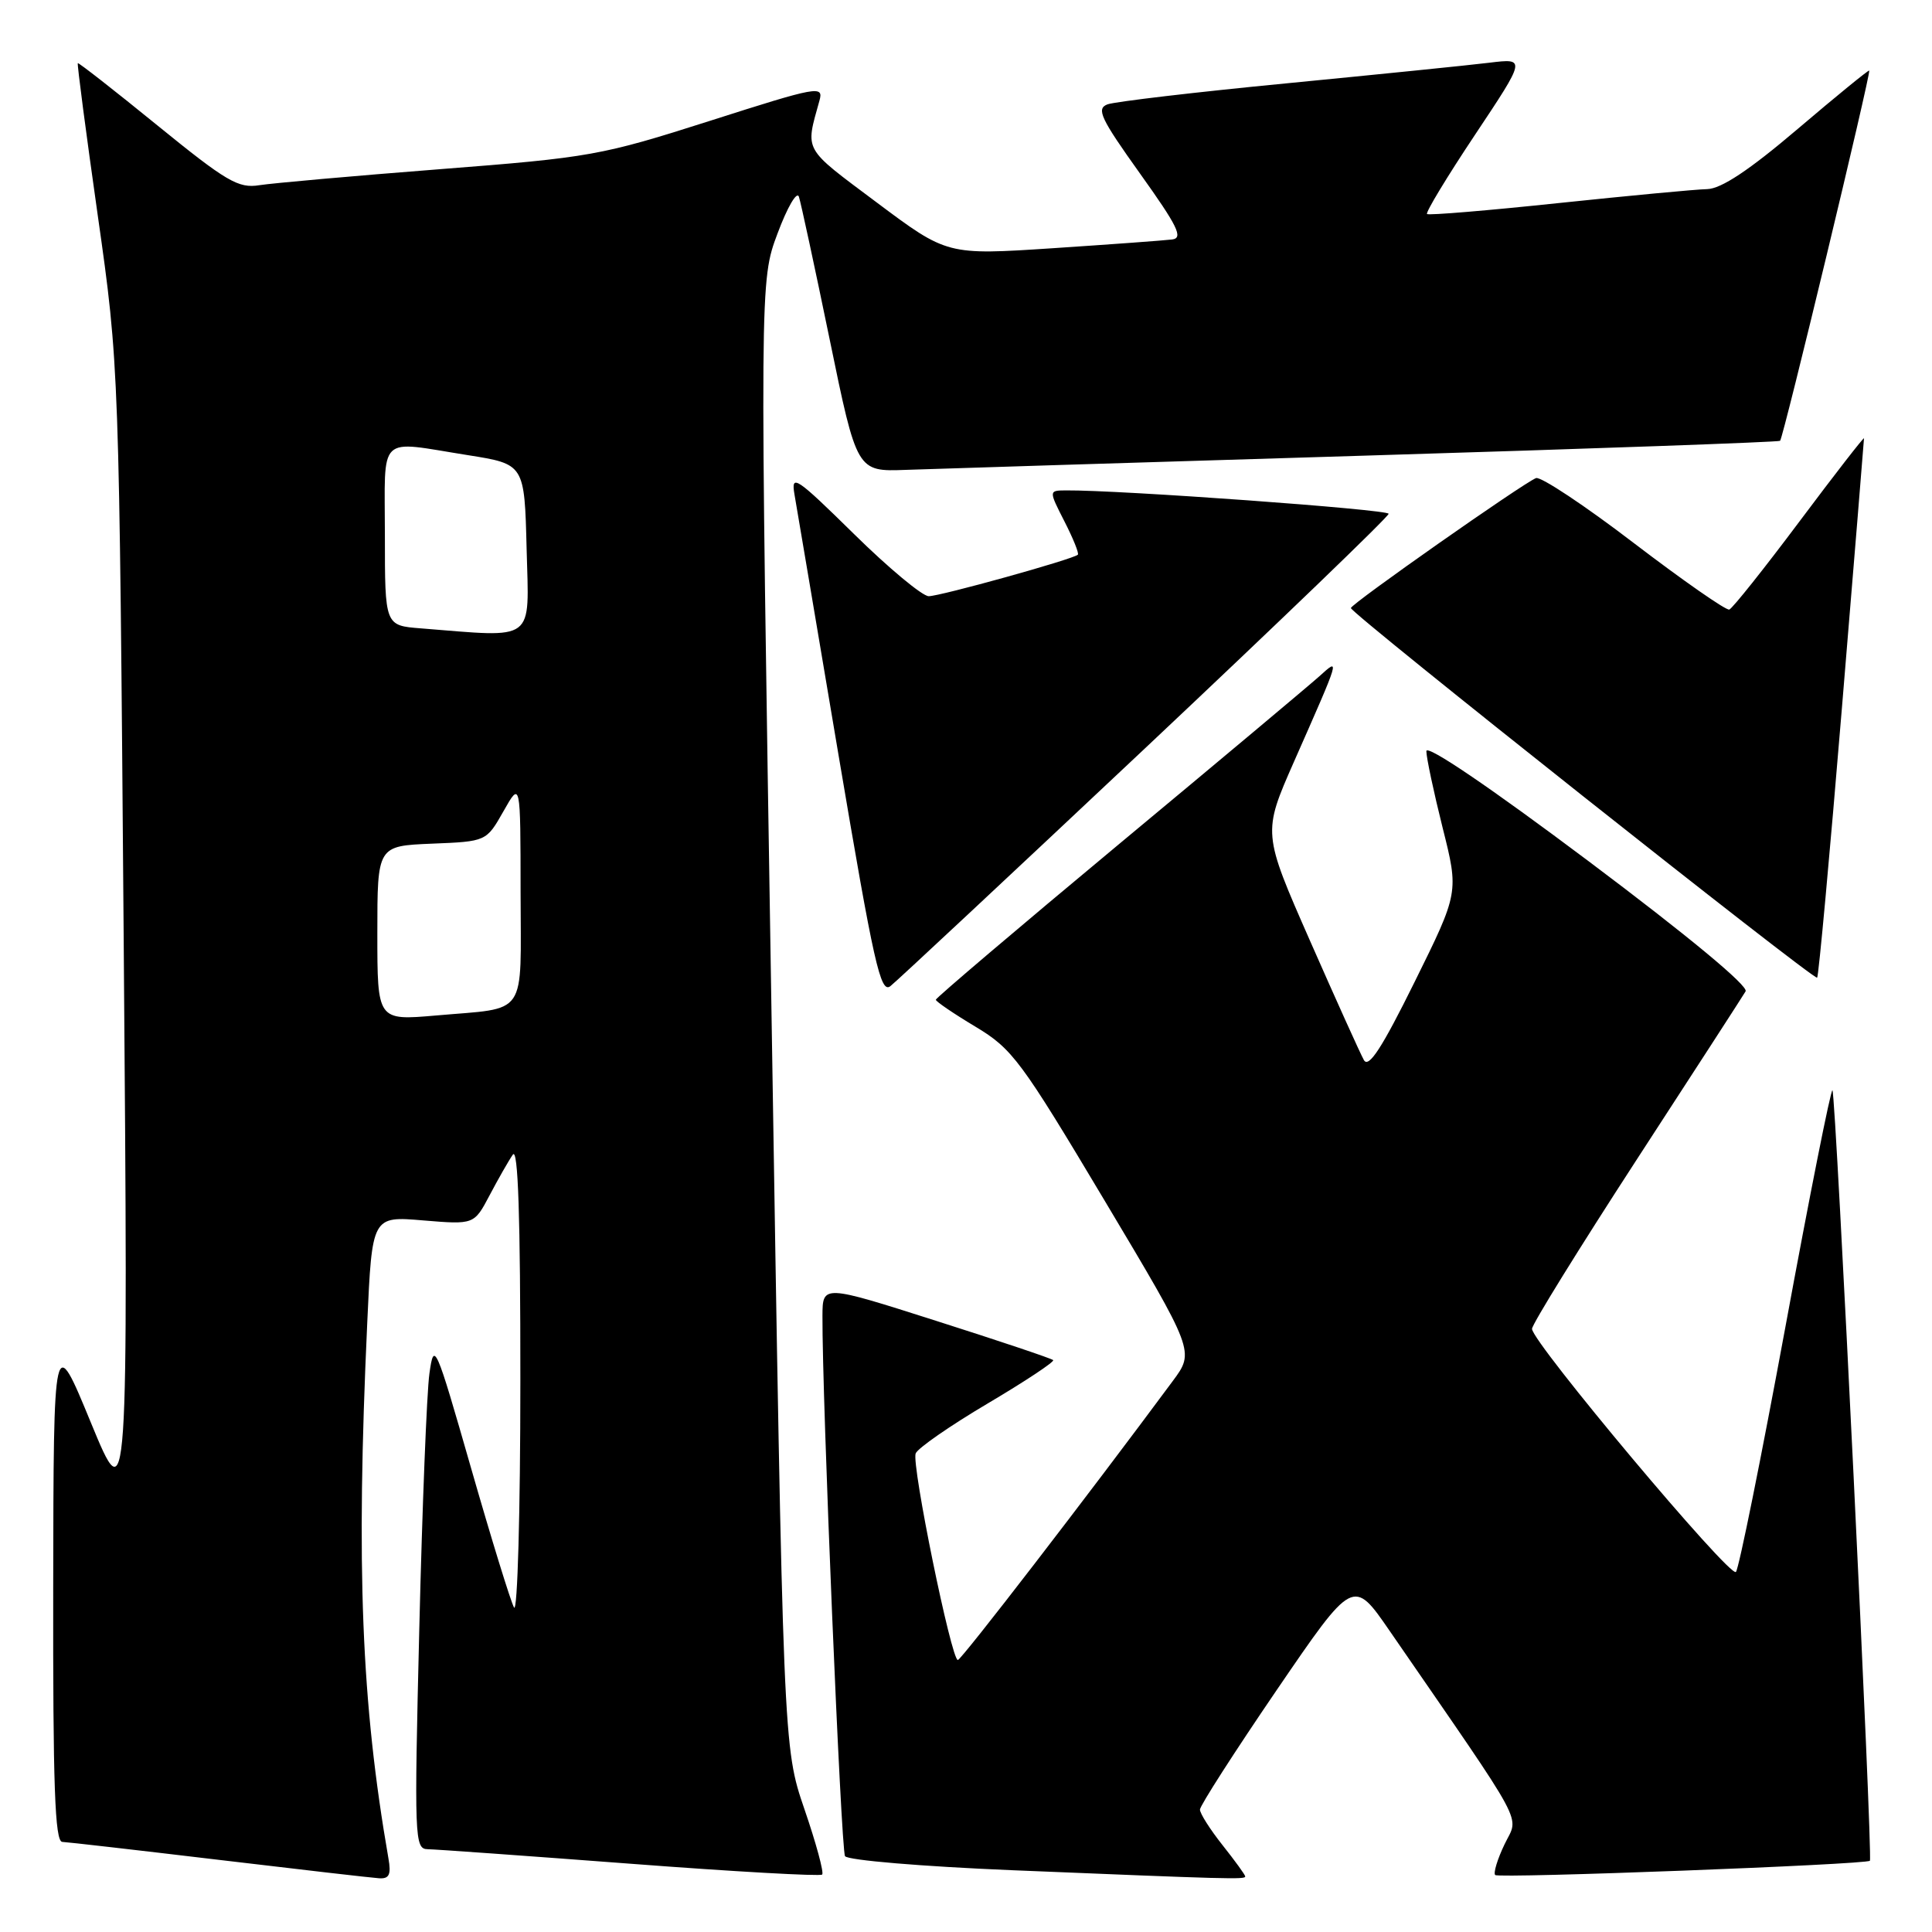 <?xml version="1.0" encoding="UTF-8" standalone="no"?>
<!DOCTYPE svg PUBLIC "-//W3C//DTD SVG 1.1//EN" "http://www.w3.org/Graphics/SVG/1.1/DTD/svg11.dtd" >
<svg xmlns="http://www.w3.org/2000/svg" xmlns:xlink="http://www.w3.org/1999/xlink" version="1.1" viewBox="0 0 256 256">
 <g >
 <path fill="currentColor"
d=" M 51.47 246.25 C 47.88 225.59 47.17 207.79 48.66 175.32 C 49.30 161.14 49.30 161.14 56.06 161.71 C 62.82 162.27 62.82 162.27 64.87 158.39 C 66.00 156.25 67.38 153.82 67.95 153.00 C 68.65 151.96 68.96 161.21 68.95 183.00 C 68.95 200.32 68.57 213.82 68.11 213.00 C 67.66 212.18 65.09 203.85 62.41 194.50 C 57.70 178.09 57.51 177.65 56.90 182.00 C 56.55 184.47 55.95 199.66 55.56 215.75 C 54.88 243.67 54.93 245.00 56.67 245.03 C 57.68 245.04 69.75 245.91 83.49 246.95 C 97.24 248.00 108.69 248.64 108.94 248.39 C 109.20 248.14 108.14 244.23 106.59 239.72 C 103.78 231.50 103.78 231.50 102.23 134.36 C 100.67 37.22 100.67 37.22 103.03 30.93 C 104.32 27.47 105.59 25.28 105.86 26.07 C 106.12 26.86 107.96 35.38 109.94 45.00 C 113.54 62.50 113.54 62.50 120.02 62.26 C 123.59 62.13 151.02 61.28 181.00 60.37 C 210.98 59.46 235.66 58.58 235.87 58.41 C 236.29 58.06 247.95 9.61 247.68 9.35 C 247.58 9.26 243.31 12.74 238.20 17.09 C 231.76 22.57 228.06 25.02 226.20 25.06 C 224.71 25.09 215.85 25.93 206.50 26.91 C 197.15 27.90 189.32 28.55 189.09 28.36 C 188.87 28.17 191.72 23.45 195.44 17.87 C 202.20 7.72 202.20 7.72 197.35 8.31 C 194.68 8.64 182.60 9.86 170.50 11.04 C 158.40 12.21 147.71 13.47 146.74 13.83 C 145.23 14.41 145.84 15.69 151.06 23.00 C 156.05 29.98 156.82 31.54 155.32 31.73 C 154.32 31.86 147.20 32.38 139.50 32.89 C 125.50 33.81 125.50 33.81 116.16 26.82 C 106.31 19.45 106.70 20.13 108.58 13.34 C 109.15 11.30 108.40 11.43 94.11 16.00 C 79.64 20.62 78.22 20.87 58.27 22.42 C 46.85 23.31 36.09 24.27 34.36 24.54 C 31.59 24.99 30.01 24.06 20.86 16.62 C 15.16 11.98 10.41 8.27 10.31 8.37 C 10.20 8.47 11.39 17.54 12.95 28.52 C 15.79 48.50 15.79 48.50 16.39 124.50 C 16.99 200.50 16.99 200.50 12.04 188.50 C 7.10 176.50 7.10 176.50 7.05 210.25 C 7.01 236.58 7.27 244.01 8.25 244.06 C 8.94 244.09 18.27 245.16 29.00 246.44 C 39.73 247.72 49.28 248.82 50.23 248.88 C 51.57 248.97 51.85 248.40 51.47 246.25 Z  M 165.00 248.64 C 165.00 248.44 163.65 246.58 162.00 244.50 C 160.35 242.42 159.00 240.30 159.00 239.78 C 159.00 239.27 163.57 232.15 169.15 223.97 C 179.31 209.09 179.31 209.09 184.13 216.09 C 202.64 242.96 201.26 240.39 199.36 244.38 C 198.41 246.36 197.86 248.19 198.12 248.45 C 198.59 248.92 247.26 247.07 247.77 246.56 C 248.18 246.16 243.25 144.92 242.81 144.47 C 242.60 144.27 239.79 158.36 236.58 175.80 C 233.36 193.23 230.41 207.86 230.02 208.29 C 229.26 209.15 203.00 177.84 203.00 176.08 C 203.00 175.48 209.22 165.44 216.81 153.75 C 224.41 142.06 230.93 131.99 231.30 131.36 C 231.72 130.67 223.69 124.02 210.49 114.11 C 197.40 104.29 189.00 98.59 189.00 99.53 C 189.00 100.38 189.97 104.94 191.15 109.66 C 193.31 118.25 193.31 118.25 187.44 130.12 C 183.12 138.86 181.35 141.59 180.72 140.46 C 180.25 139.62 177.04 132.51 173.58 124.65 C 167.30 110.37 167.30 110.37 171.46 100.93 C 177.65 86.91 177.59 87.11 174.81 89.62 C 173.54 90.76 161.59 100.78 148.25 111.87 C 134.91 122.97 124.00 132.24 124.00 132.47 C 124.00 132.70 126.36 134.31 129.25 136.04 C 134.15 138.98 135.28 140.51 146.40 159.14 C 158.30 179.08 158.30 179.08 155.40 182.99 C 144.07 198.29 127.40 219.93 126.92 219.96 C 126.07 220.02 120.76 194.06 121.33 192.59 C 121.59 191.90 125.89 188.92 130.87 185.97 C 135.86 183.02 139.76 180.43 139.55 180.22 C 139.34 180.01 132.38 177.67 124.08 175.03 C 109.00 170.22 109.00 170.22 108.98 174.36 C 108.92 184.95 111.44 245.09 111.97 245.95 C 112.30 246.49 122.23 247.32 134.04 247.81 C 162.94 249.00 165.00 249.06 165.00 248.64 Z  M 151.74 99.14 C 169.48 82.44 184.00 68.46 184.00 68.08 C 184.00 67.51 148.38 64.92 141.23 64.98 C 138.96 65.00 138.96 65.00 141.05 69.10 C 142.20 71.35 143.00 73.33 142.82 73.50 C 142.21 74.10 124.58 79.00 123.06 79.00 C 122.23 79.00 117.76 75.29 113.15 70.75 C 105.47 63.20 104.80 62.76 105.27 65.50 C 105.56 67.15 108.19 82.75 111.13 100.17 C 115.79 127.74 116.67 131.69 117.98 130.67 C 118.80 130.03 133.99 115.84 151.74 99.14 Z  M 244.06 93.85 C 245.67 74.41 246.99 58.31 246.99 58.08 C 247.00 57.85 243.15 62.80 238.45 69.08 C 233.75 75.36 229.56 80.62 229.14 80.77 C 228.73 80.92 223.05 76.96 216.52 71.98 C 210.00 66.99 204.15 63.11 203.53 63.35 C 201.85 64.00 179.00 80.03 179.00 80.57 C 179.00 81.29 240.38 129.95 240.78 129.55 C 240.98 129.36 242.45 113.29 244.06 93.85 Z  M 50.00 123.66 C 50.00 112.09 50.00 112.09 57.22 111.79 C 64.44 111.50 64.44 111.50 66.71 107.50 C 68.97 103.50 68.97 103.50 68.98 118.18 C 69.00 135.03 70.07 133.47 57.75 134.56 C 50.00 135.23 50.00 135.23 50.00 123.66 Z  M 55.75 83.26 C 51.00 82.89 51.00 82.89 51.00 70.95 C 51.00 57.29 49.86 58.39 62.00 60.31 C 69.50 61.50 69.50 61.50 69.78 72.75 C 70.10 85.25 71.13 84.48 55.75 83.26 Z "/>
</g>
</svg>